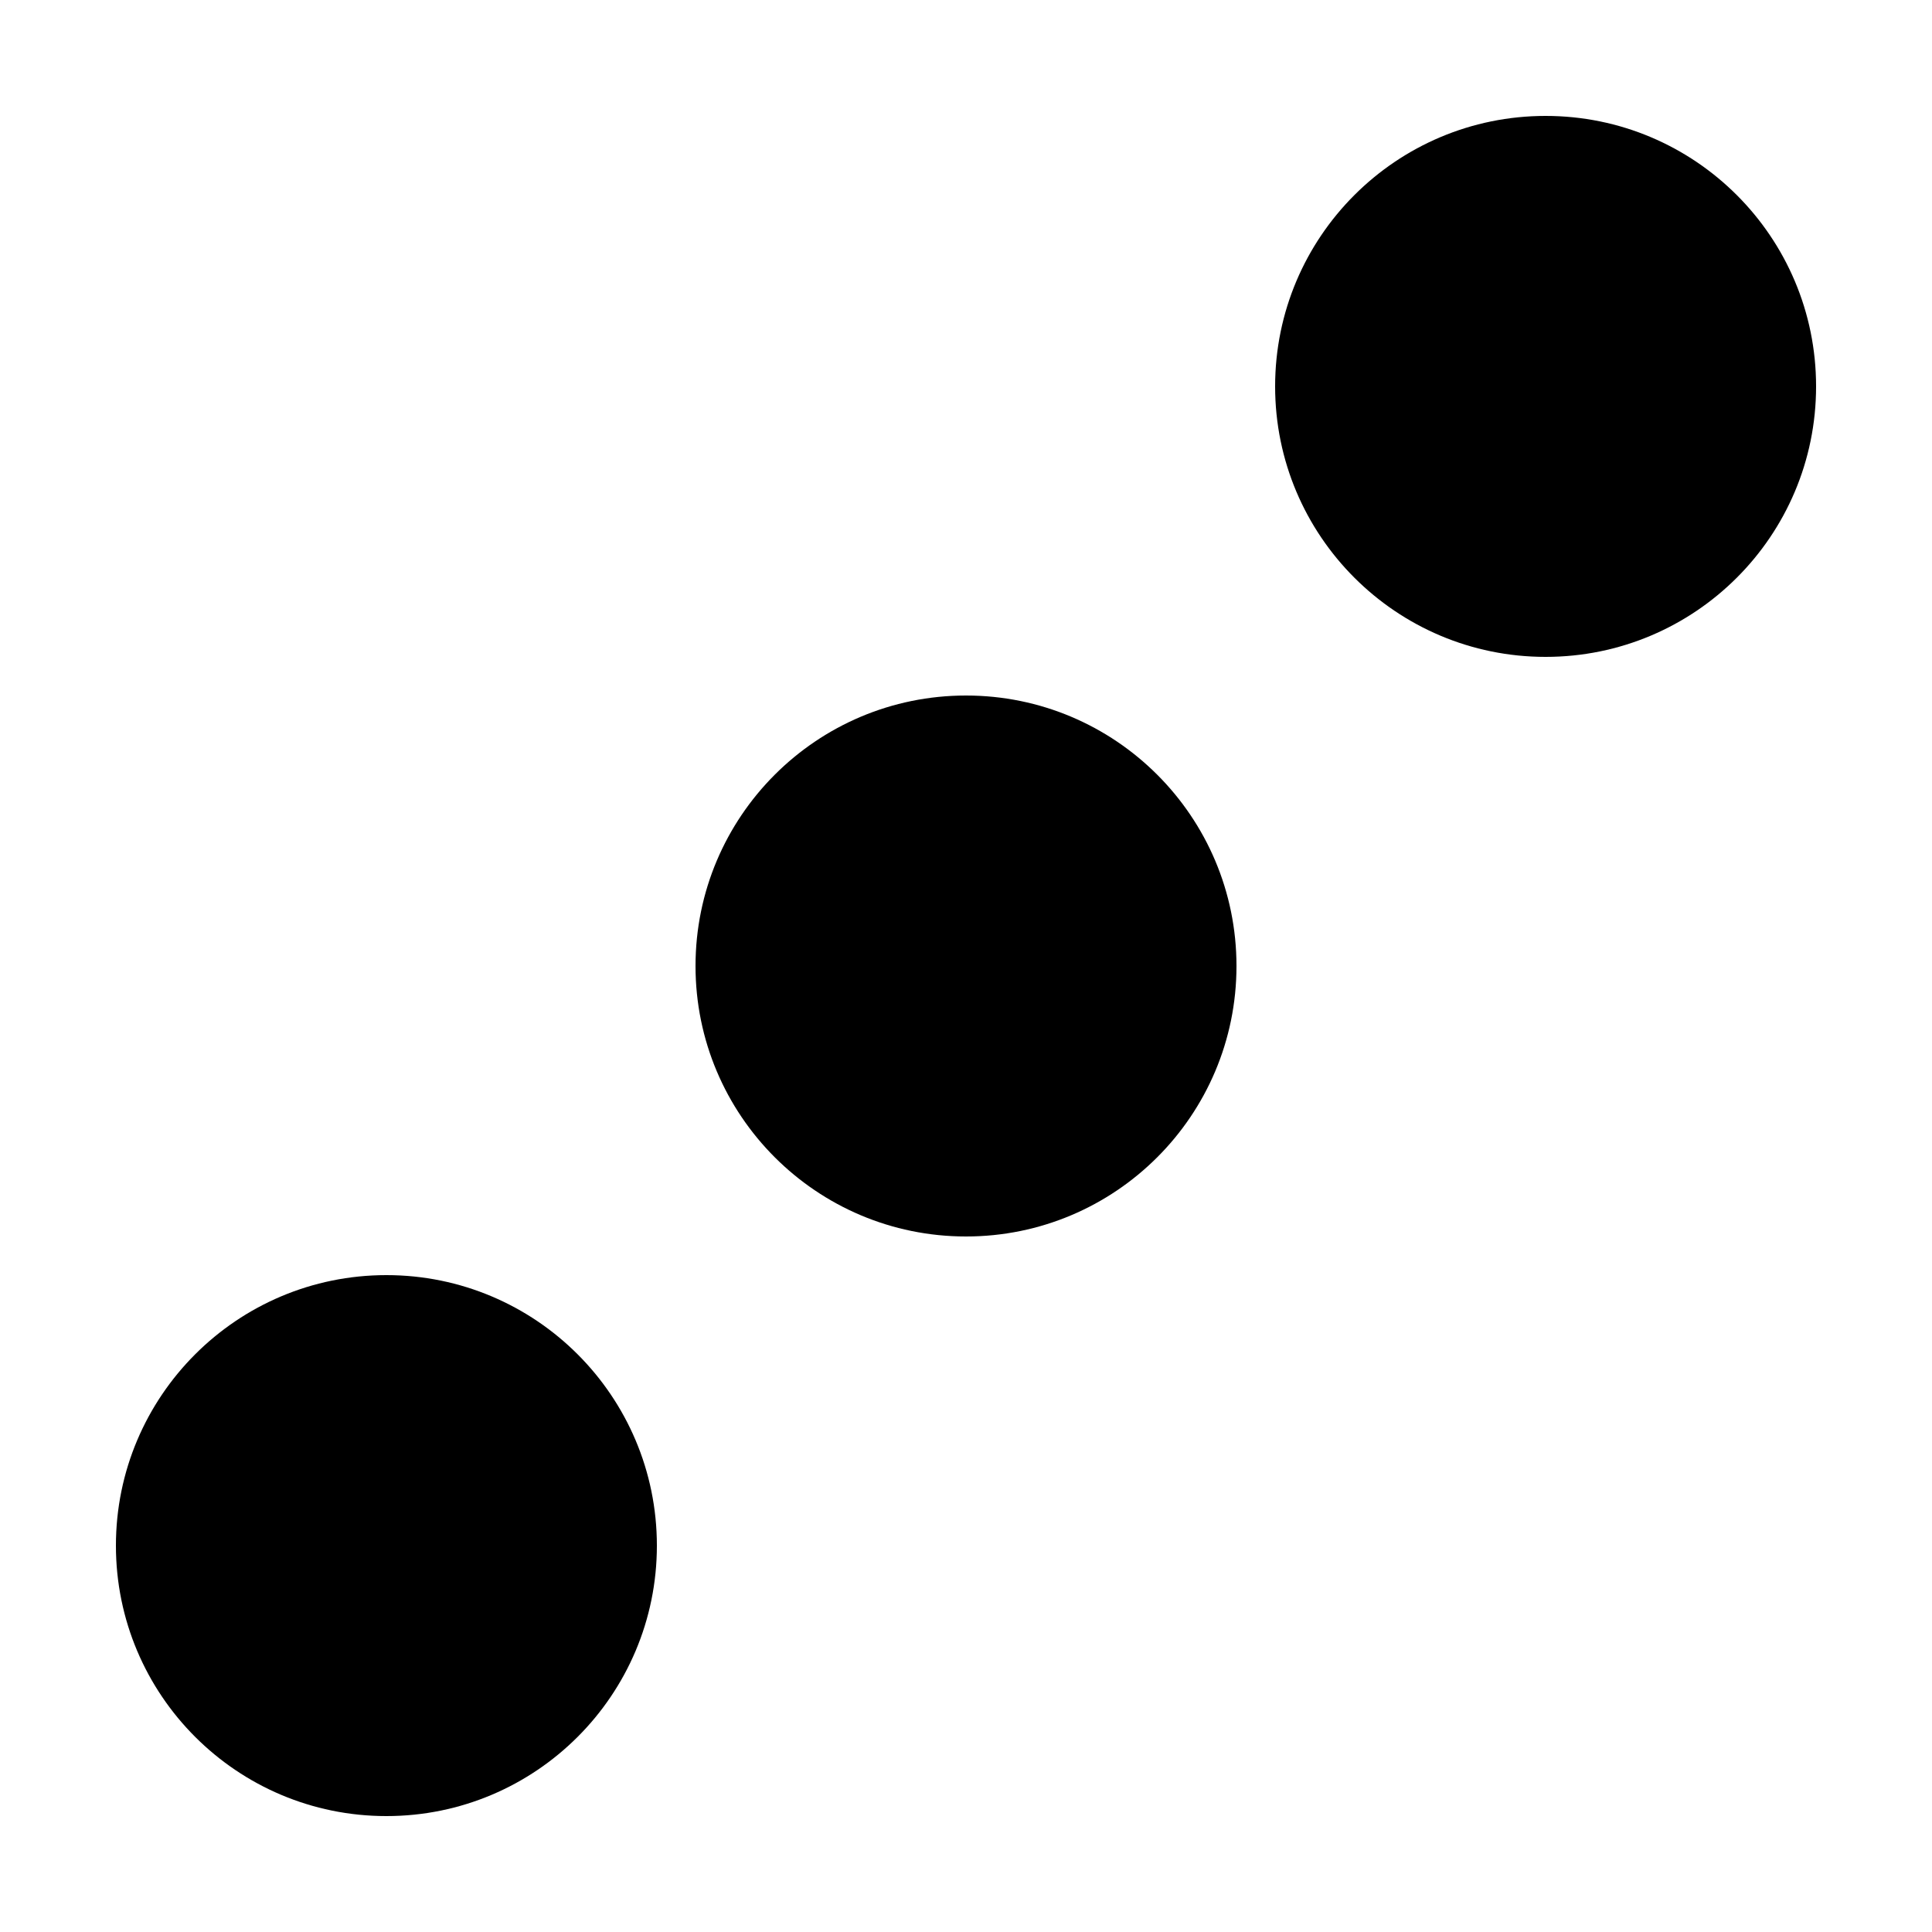 <svg width="100" height="100" viewBox="0 0 100 100" fill="none" xmlns="http://www.w3.org/2000/svg">
<circle cx="20" cy="80" r="14" fill="black"/>
<circle cx="50" cy="50" r="14" fill="black"/>
<circle cx="80" cy="20" r="14" fill="black"/>
</svg>
